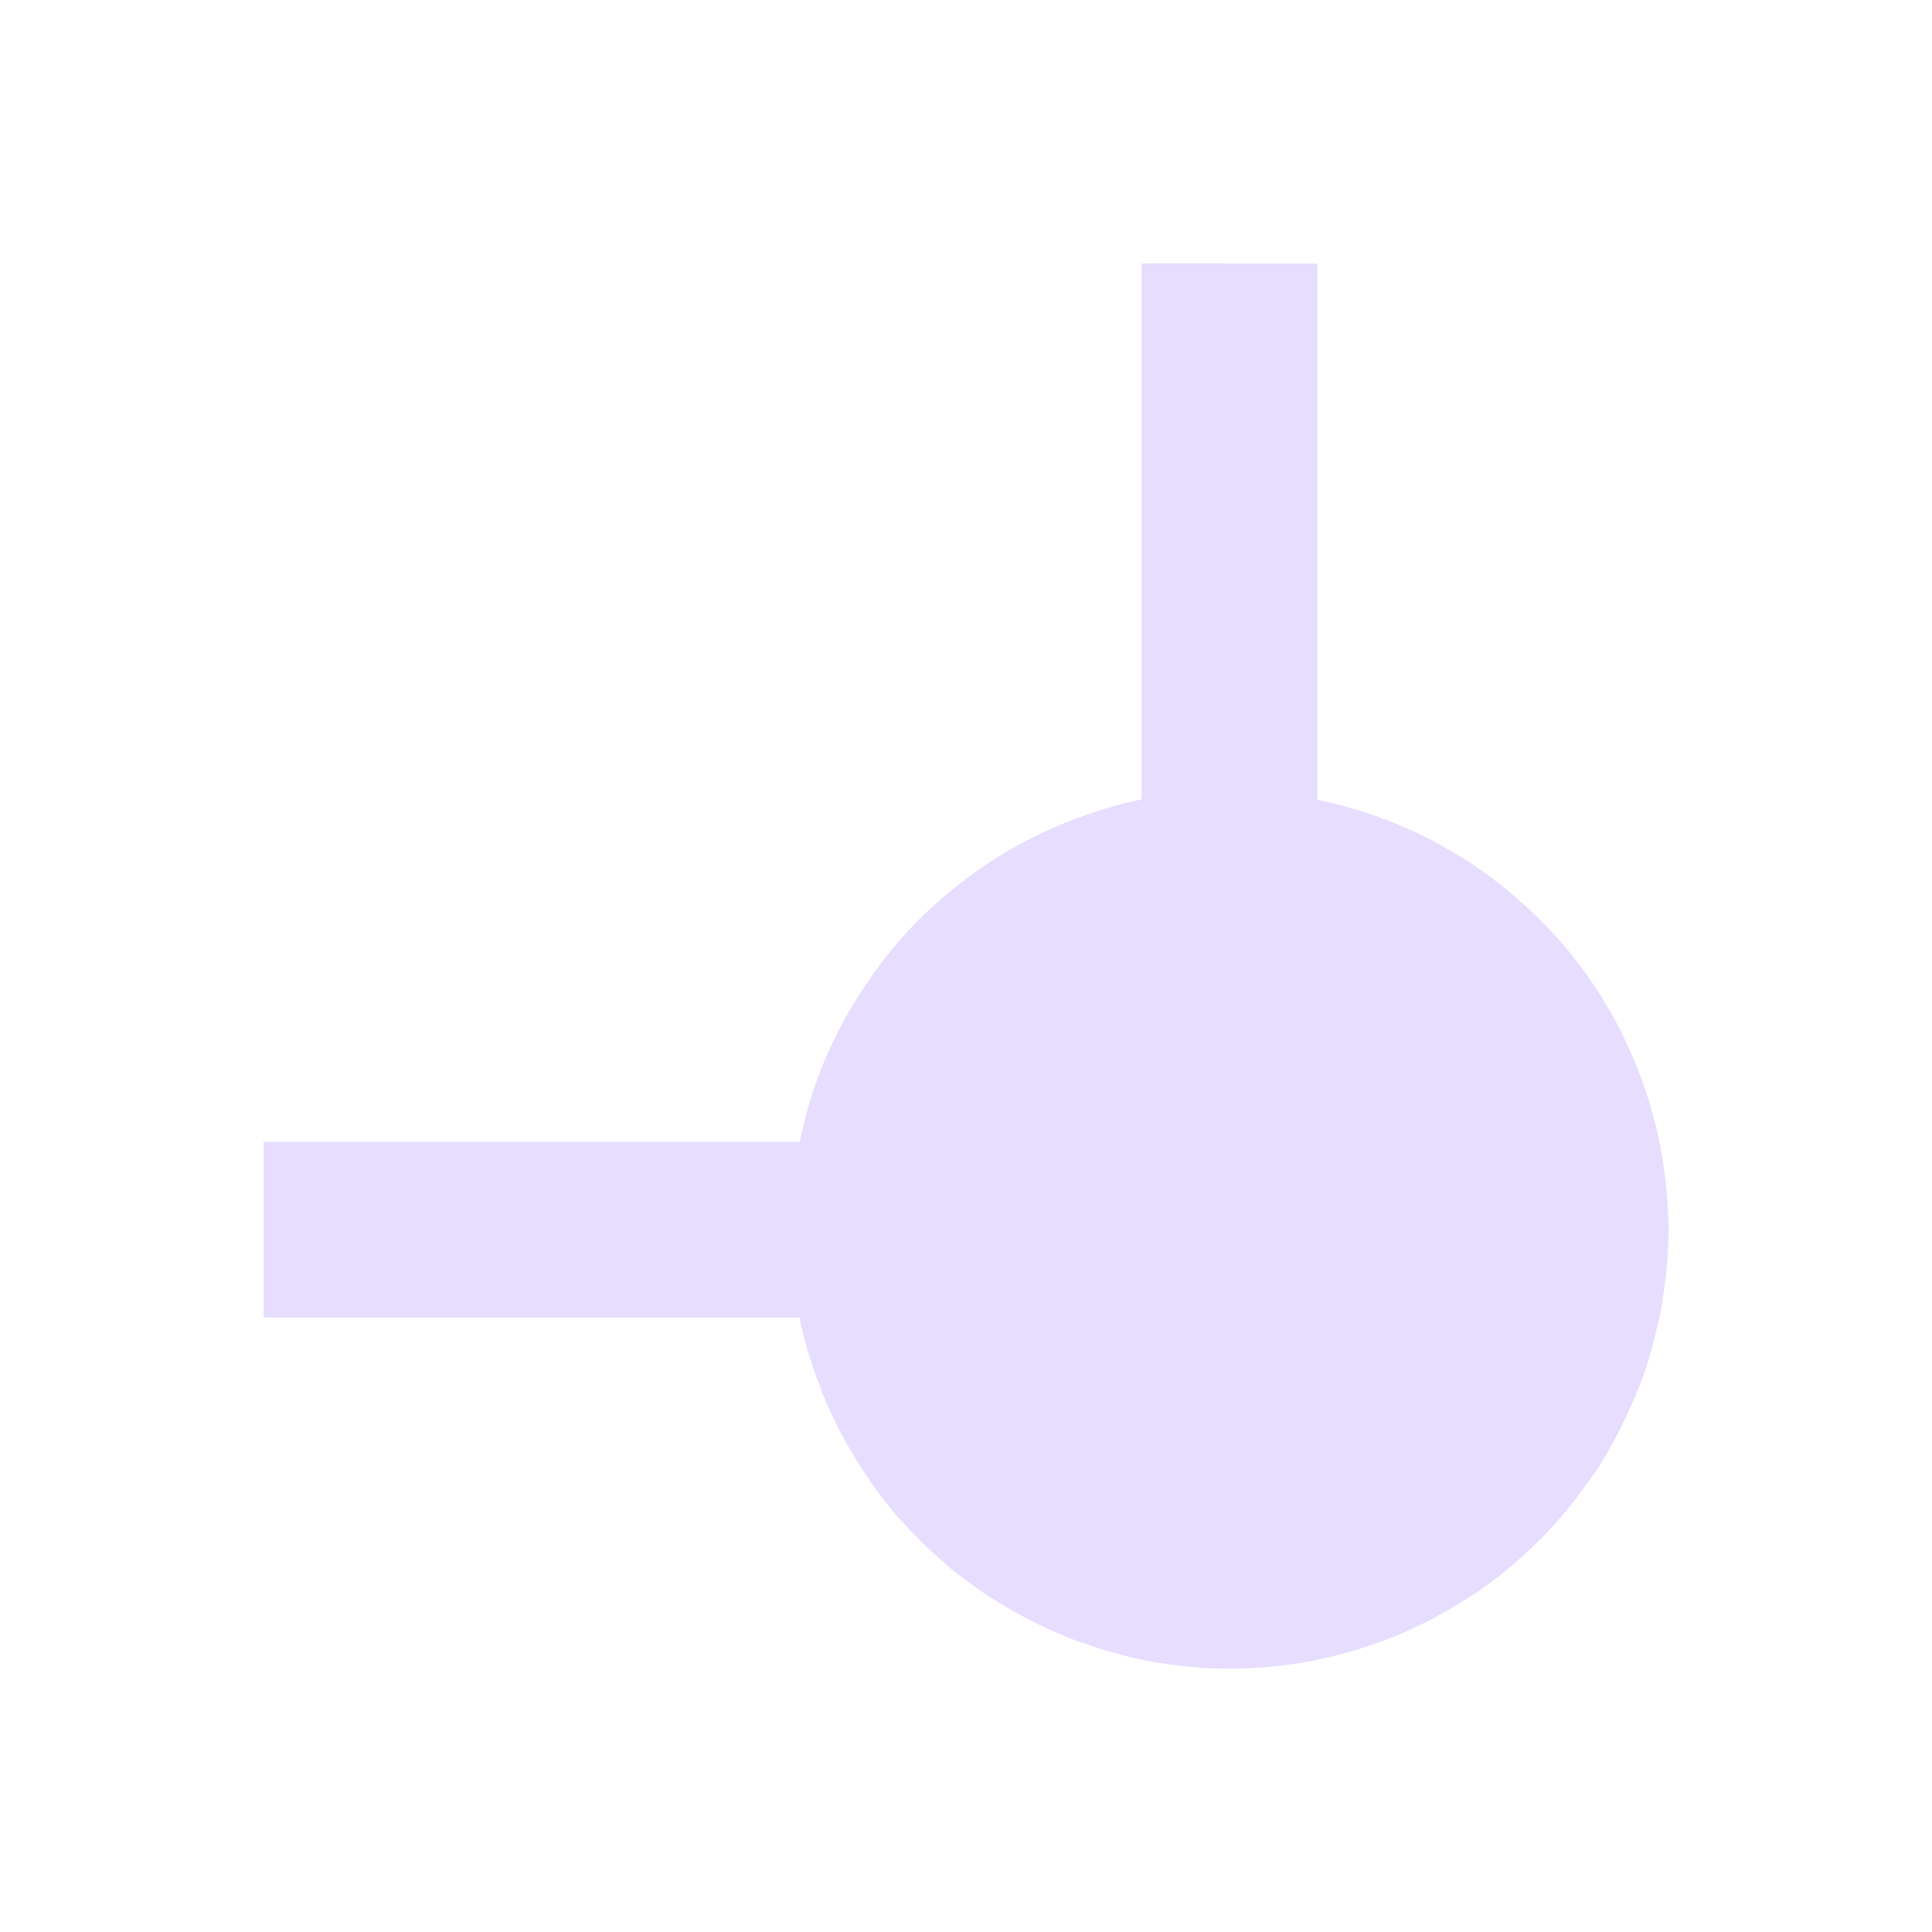 <svg height="22" viewBox="0 0 22 22" width="22" xmlns="http://www.w3.org/2000/svg">
  <path d="m10 0v6.102c-.223.047-.443.11-.658.188-.037.013-.073.025-.109.039-.42.159-.817.374-1.18.639-.03.022-.058.046-.088.068-.175.133-.342.277-.498.432-.161.162-.31.335-.447.518-.019.025-.036.051-.055.076-.123.167-.235.342-.336.523-.01.018-.019.036-.029.055-.112.206-.209.421-.291.641-.001.002-.001.004-.002.006l-.004.012c-.082.227-.147.459-.195.695-.001.003-.001.005-.002.008h-6.105v2h6.102c.056.268.135.532.234.787.01.027.019.054.029.08.094.231.205.454.332.668.029.049.058.096.088.143.129.205.272.401.43.586.022.026.047.049.07.074.155.173.322.335.5.484.027.022.051.047.078.068.19.151.39.288.6.41.046.027.092.054.139.08.21.116.428.216.652.301.044.016.088.03.133.045.231.08.468.144.709.189.014.003.027.005.041.008.285.05.574.076.863.076.167 0 .334-.009.5-.025.167-.017.332-.042.494-.074.014-.003.027-.007.041-.01.304-.065.602-.157.889-.277.008-.003.016-.005.023-.008l.016-.008c.277-.12.544-.264.795-.432.016-.011.035-.018.051-.029.248-.17.48-.362.693-.574.015-.015.03-.028.045-.043.202-.205.385-.427.549-.664.023-.033.05-.064.072-.098.152-.233.285-.479.396-.734.019-.043.041-.085.059-.129.108-.264.193-.538.254-.816.012-.053.025-.105.035-.158.013-.076.025-.152.035-.229.012-.086.024-.171.031-.258.013-.144.021-.289.021-.434-.002-.264-.025-.528-.068-.789-.007-.043-.012-.086-.02-.129-.047-.249-.113-.494-.197-.732-.012-.034-.025-.066-.037-.1-.09-.242-.198-.477-.324-.703-.009-.015-.019-.03-.027-.045-.132-.228-.281-.446-.447-.65-.004-.005-.008-.011-.012-.016-.168-.203-.351-.392-.549-.566-.022-.02-.044-.039-.066-.059-.199-.172-.411-.328-.635-.467-.012-.007-.025-.012-.037-.02-.486-.294-1.018-.502-1.574-.617-.002-.001-.004-.002-.006-.002v-6.105z" fill="#e6ddff" transform="translate(3 3)"/>
</svg>
